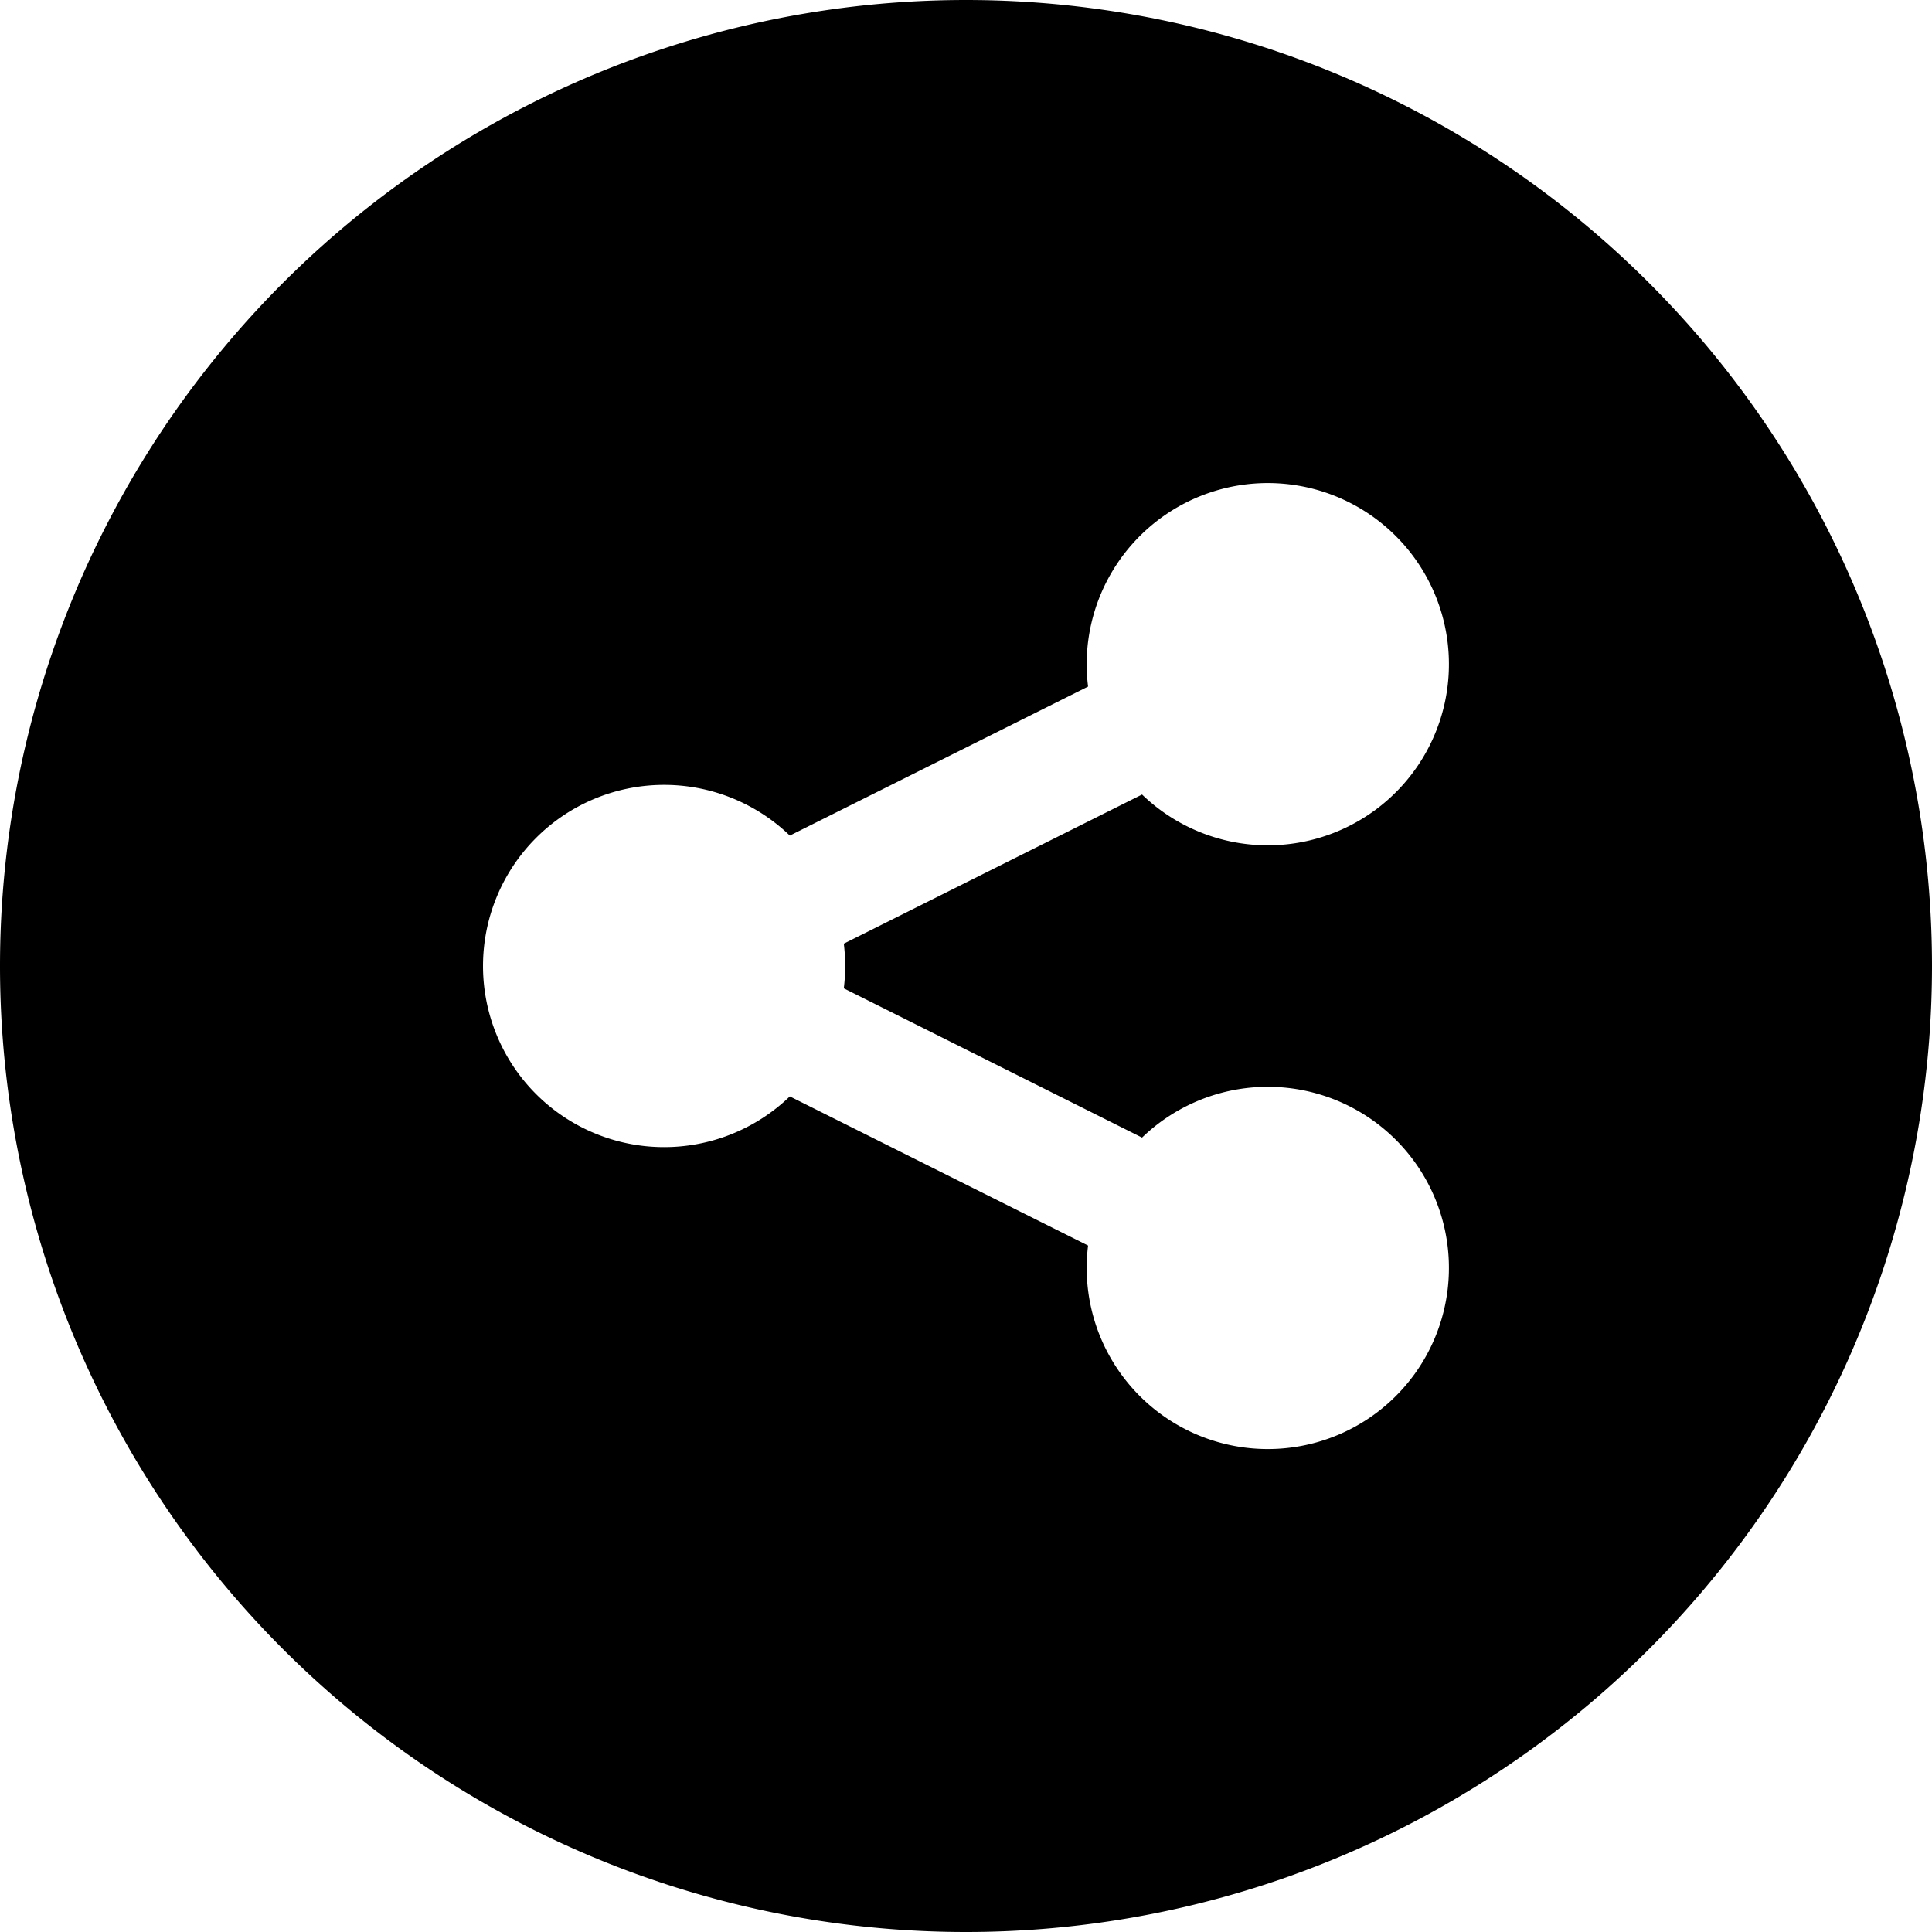 <svg xmlns="http://www.w3.org/2000/svg" width="16" height="16" viewBox="0 0 16 16">
    <path fill-rule="evenodd" d="M8 16A8 8 0 1 1 8 0a8 8 0 0 1 0 16zM6.541 6.92a1.5 1.5 0 1 0 0 2.16l2.47 1.235a1.5 1.5 0 1 0 .447-.894l-2.47-1.236a1.515 1.515 0 0 0 0-.37l2.47-1.235a1.5 1.5 0 1 0-.447-.894L6.541 6.92z"/>
</svg>
